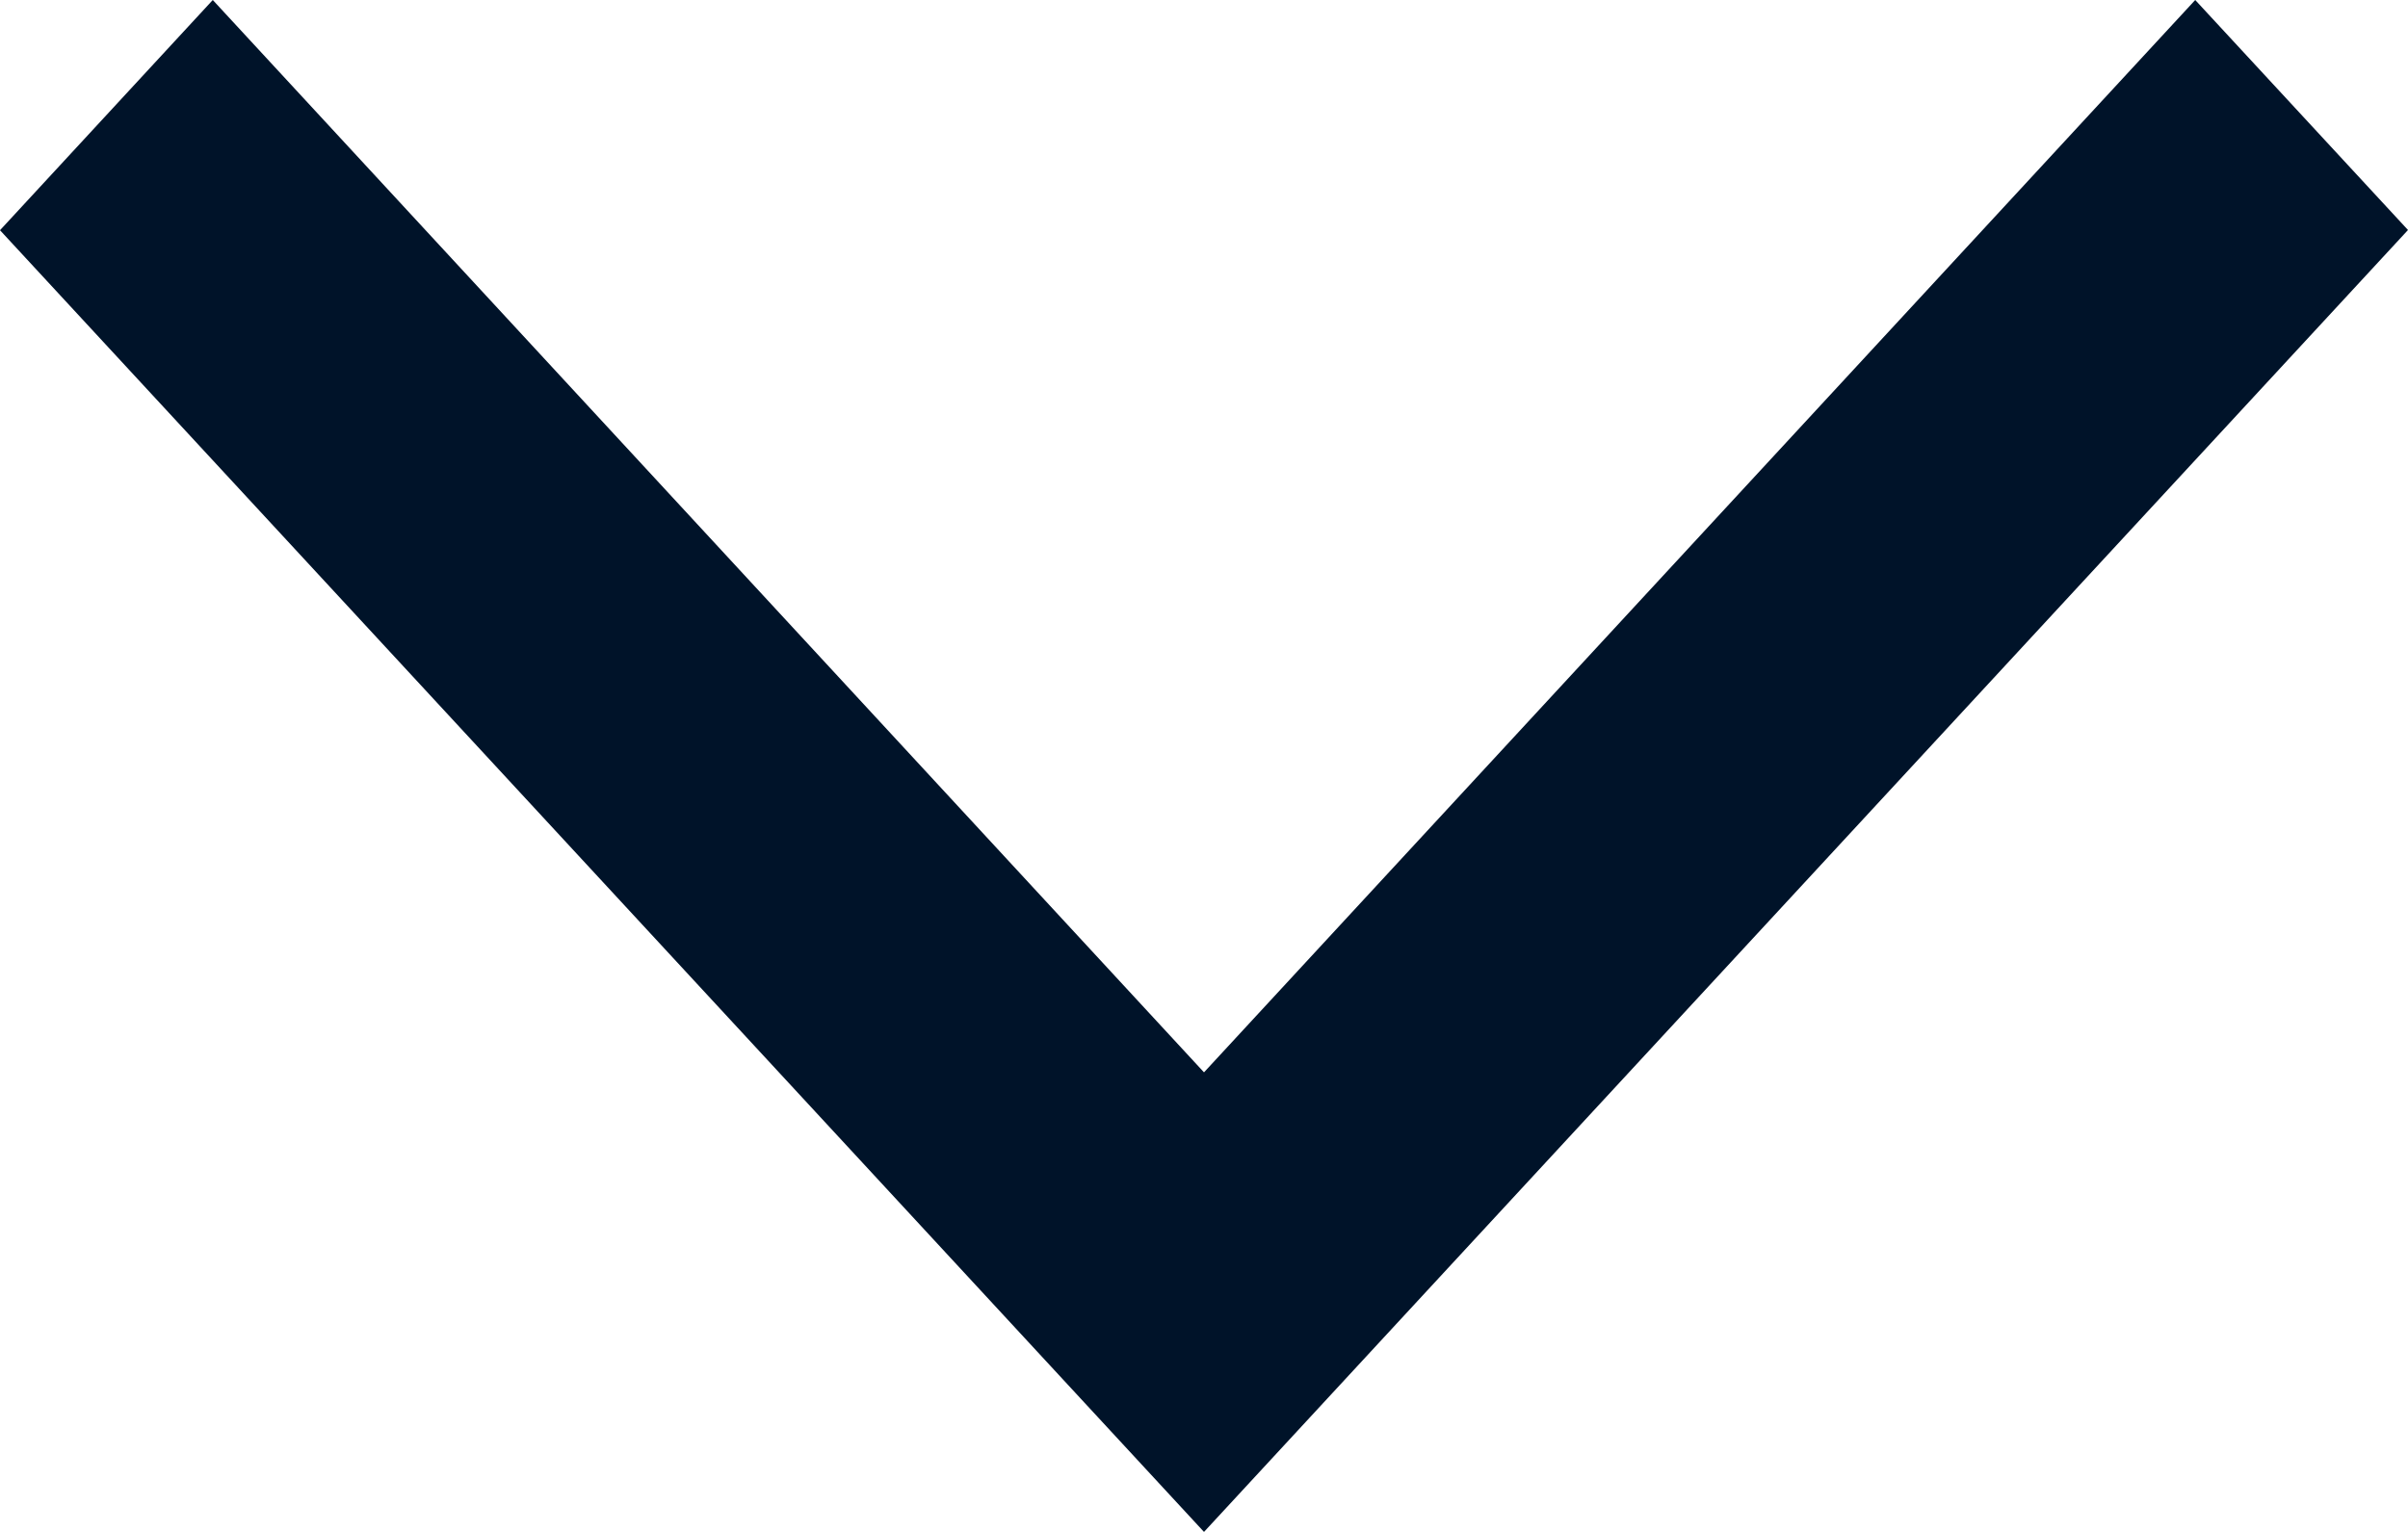 <svg xmlns="http://www.w3.org/2000/svg" width="11" height="7" viewBox="0 0 11 7">
<defs>
    <style>
      .cls-1 {
        fill: #001329;
        fill-rule: evenodd;
      }
    </style>
  </defs>
  <path id="Rectangle_7_copy_3" data-name="Rectangle 7 copy 3" class="cls-1" d="M388.5,574.9l-4.528-4.9L383,571.052,388.5,577l5.5-5.949L393.028,570Z" transform="translate(-383 -570)"/>
</svg>
